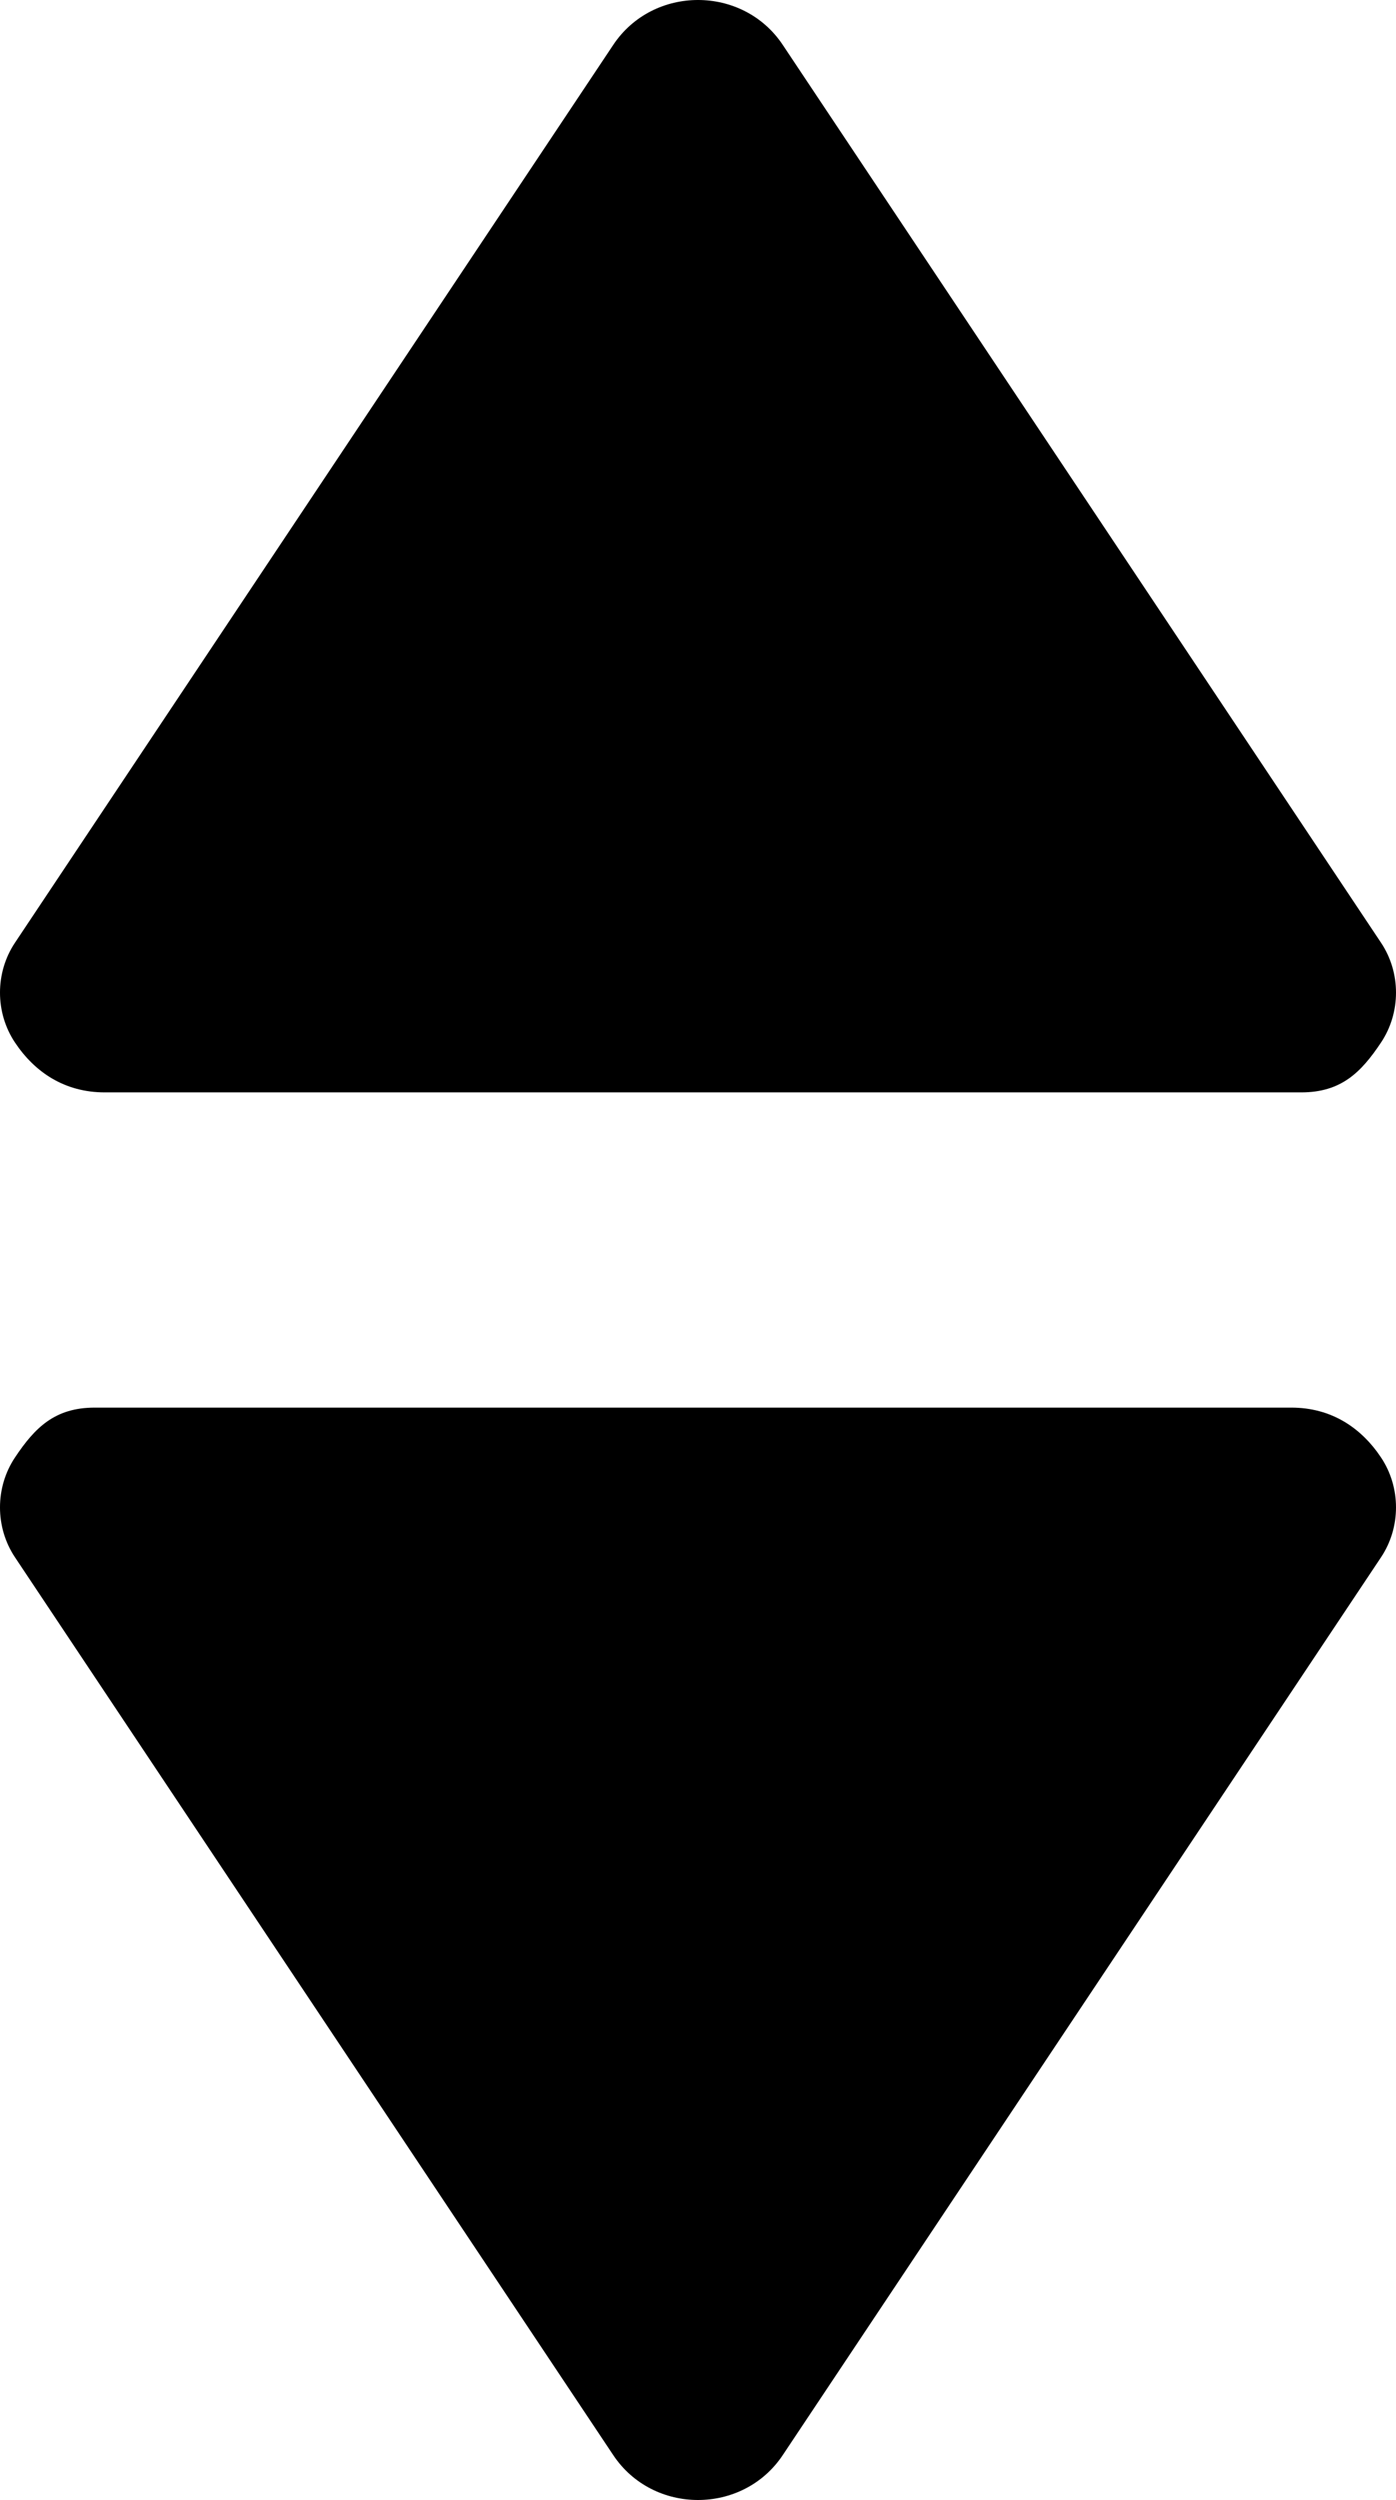<?xml version="1.0" encoding="utf-8"?>
<!-- Generator: Adobe Illustrator 23.0.3, SVG Export Plug-In . SVG Version: 6.00 Build 0)  -->
<svg version="1.1" id="Calque_1" xmlns="http://www.w3.org/2000/svg" xmlns:xlink="http://www.w3.org/1999/xlink" x="0px" y="0px"
	 viewBox="0 0 980 1754.2" style="enable-background:new 0 0 980 1754.2;" xml:space="preserve">
<g>
	<path d="M73.5,766.5c-28,0-49-14-63-35s-14-49,0-70l420-630c28-42,91-42,119,0l420,630c14,21,14,49,0,70s-28,35-56,35H73.5
		L73.5,766.5z"/>
</g>
<g>
	<path d="M906.5,987.7c28,0,49,14,63,35c14,21,14,49,0,70l-420,630c-28,42-91,42-119,0l-420-630c-14-21-14-49,0-70
		c14-21,28-35,56-35H906.5L906.5,987.7z"/>
</g>
</svg>
